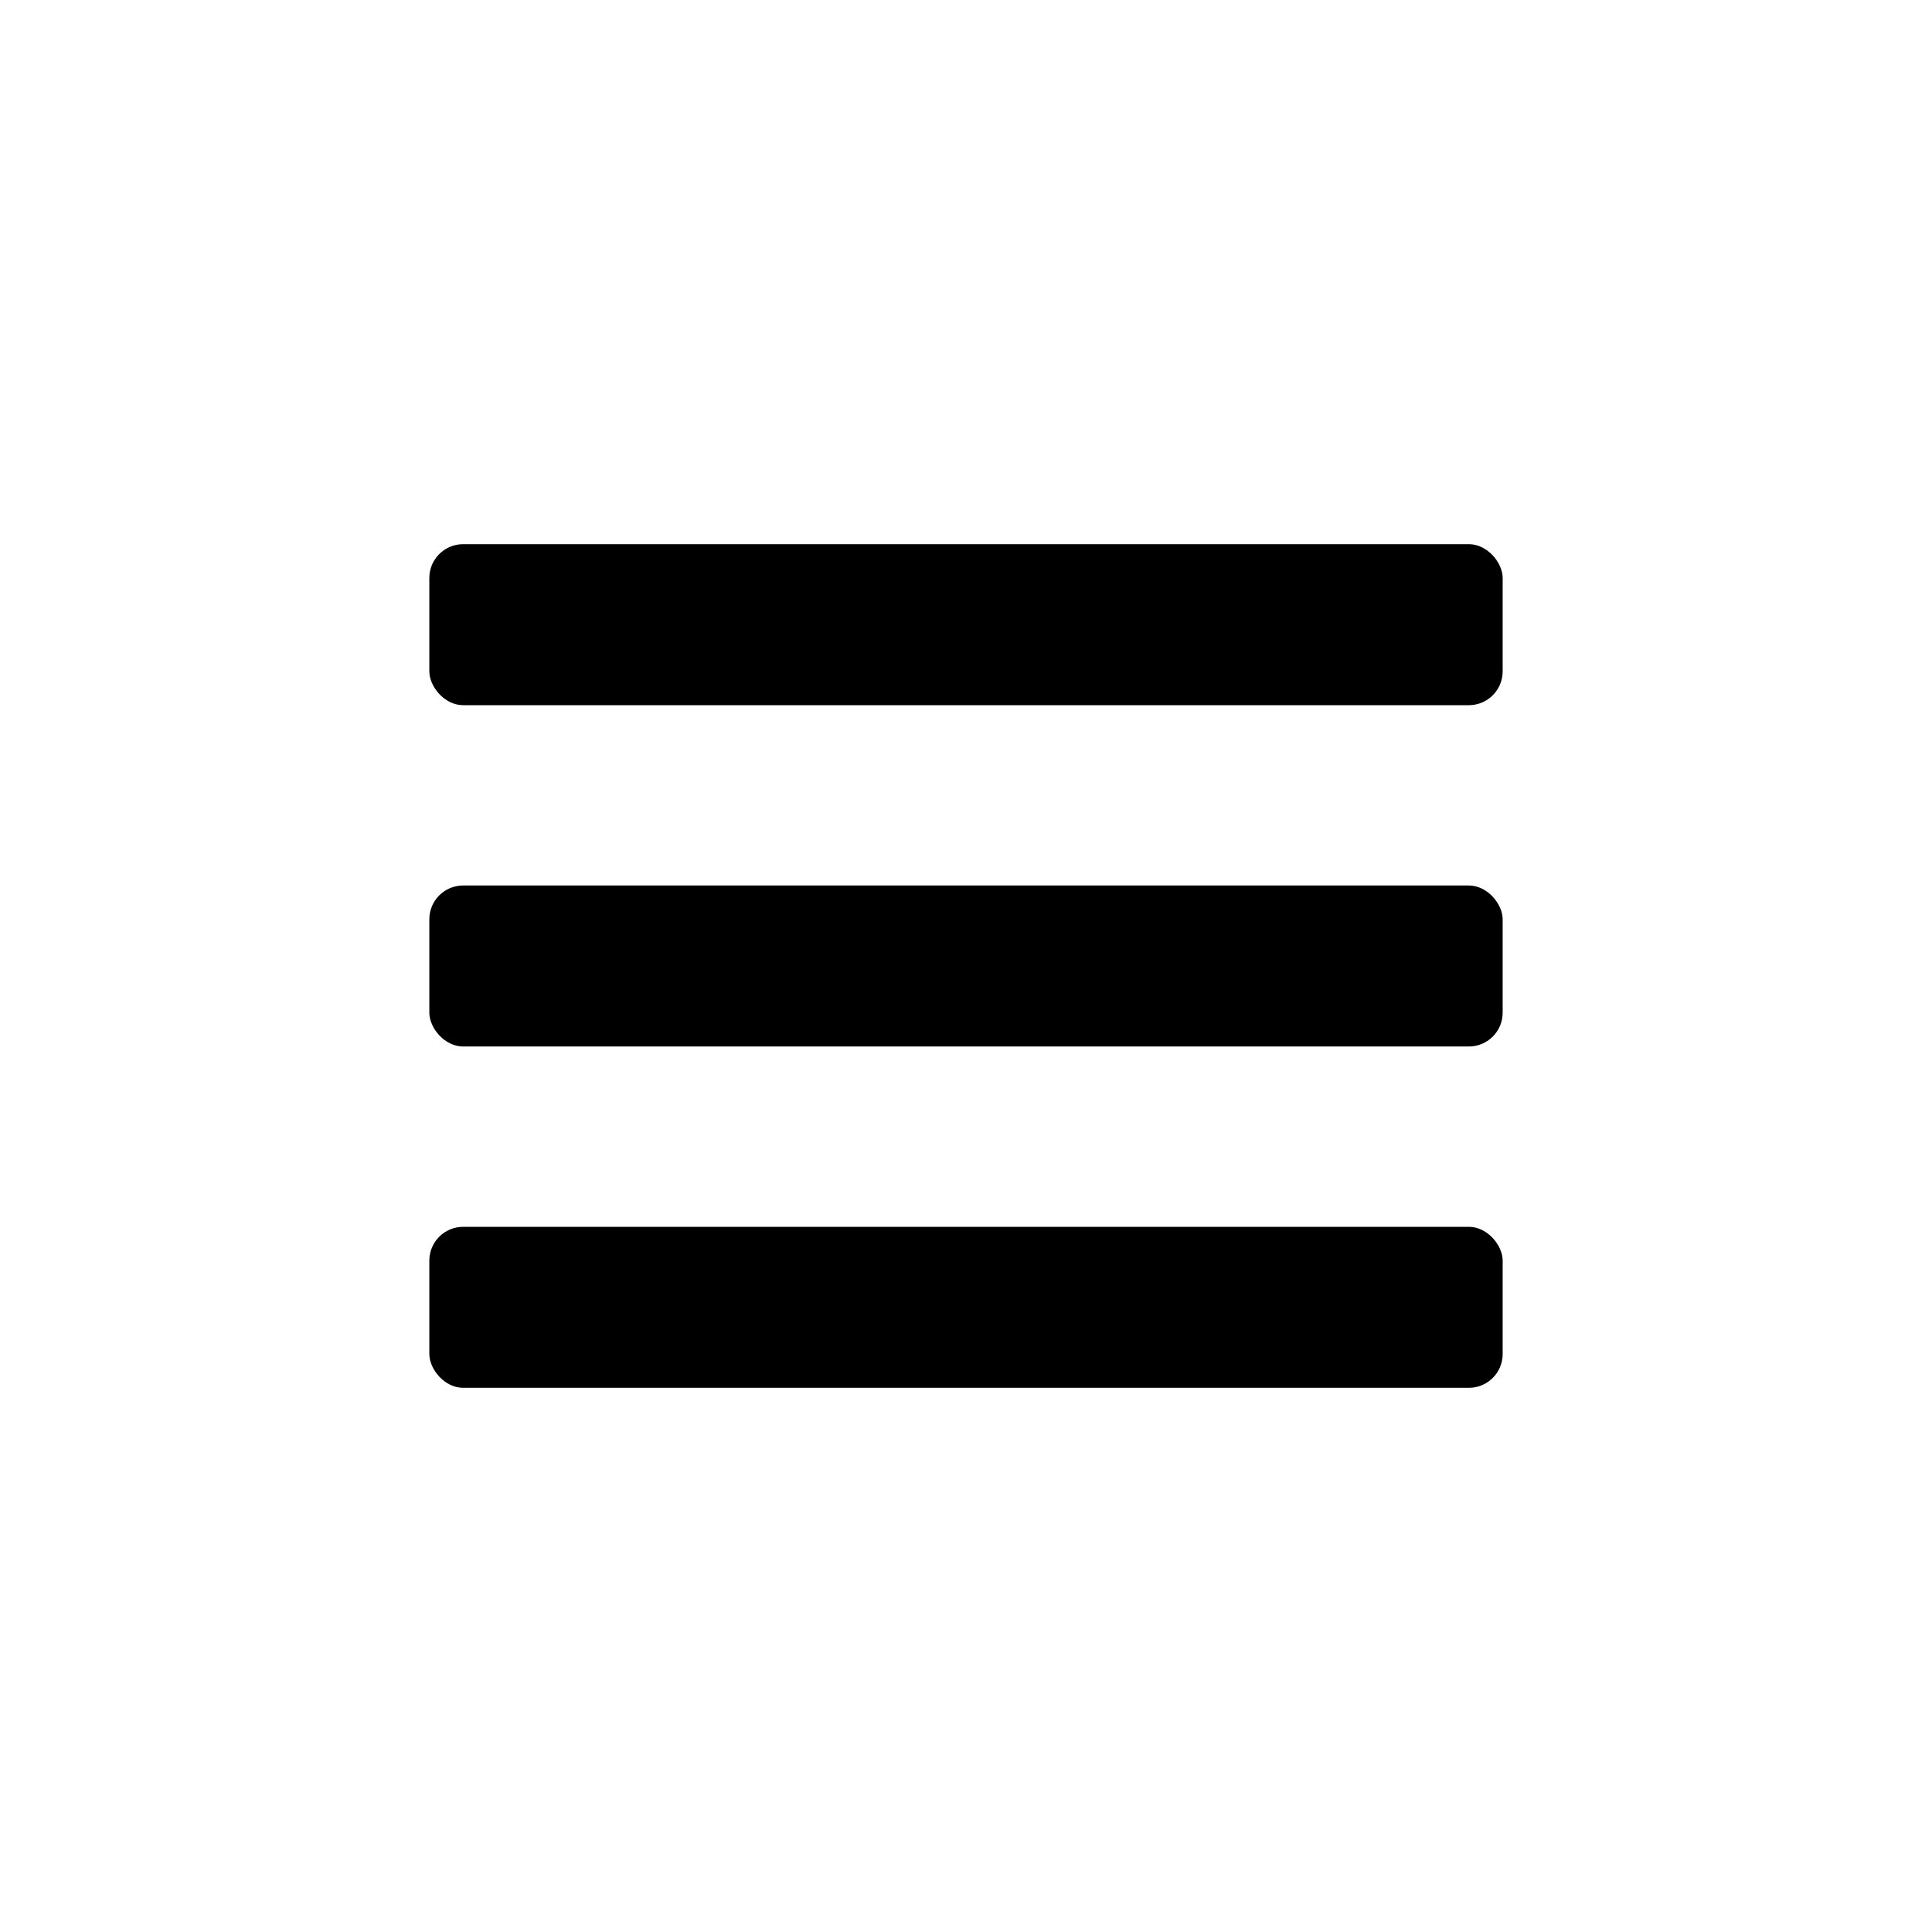 <svg xmlns="http://www.w3.org/2000/svg" viewBox="0 0 36 36"><title>menu</title><rect x="8" y="10.14" width="20" height="3" rx="0.63"/><rect x="8" y="16.5" width="20" height="3" rx="0.63"/><rect x="8" y="22.86" width="20" height="3" rx="0.63"/></svg>